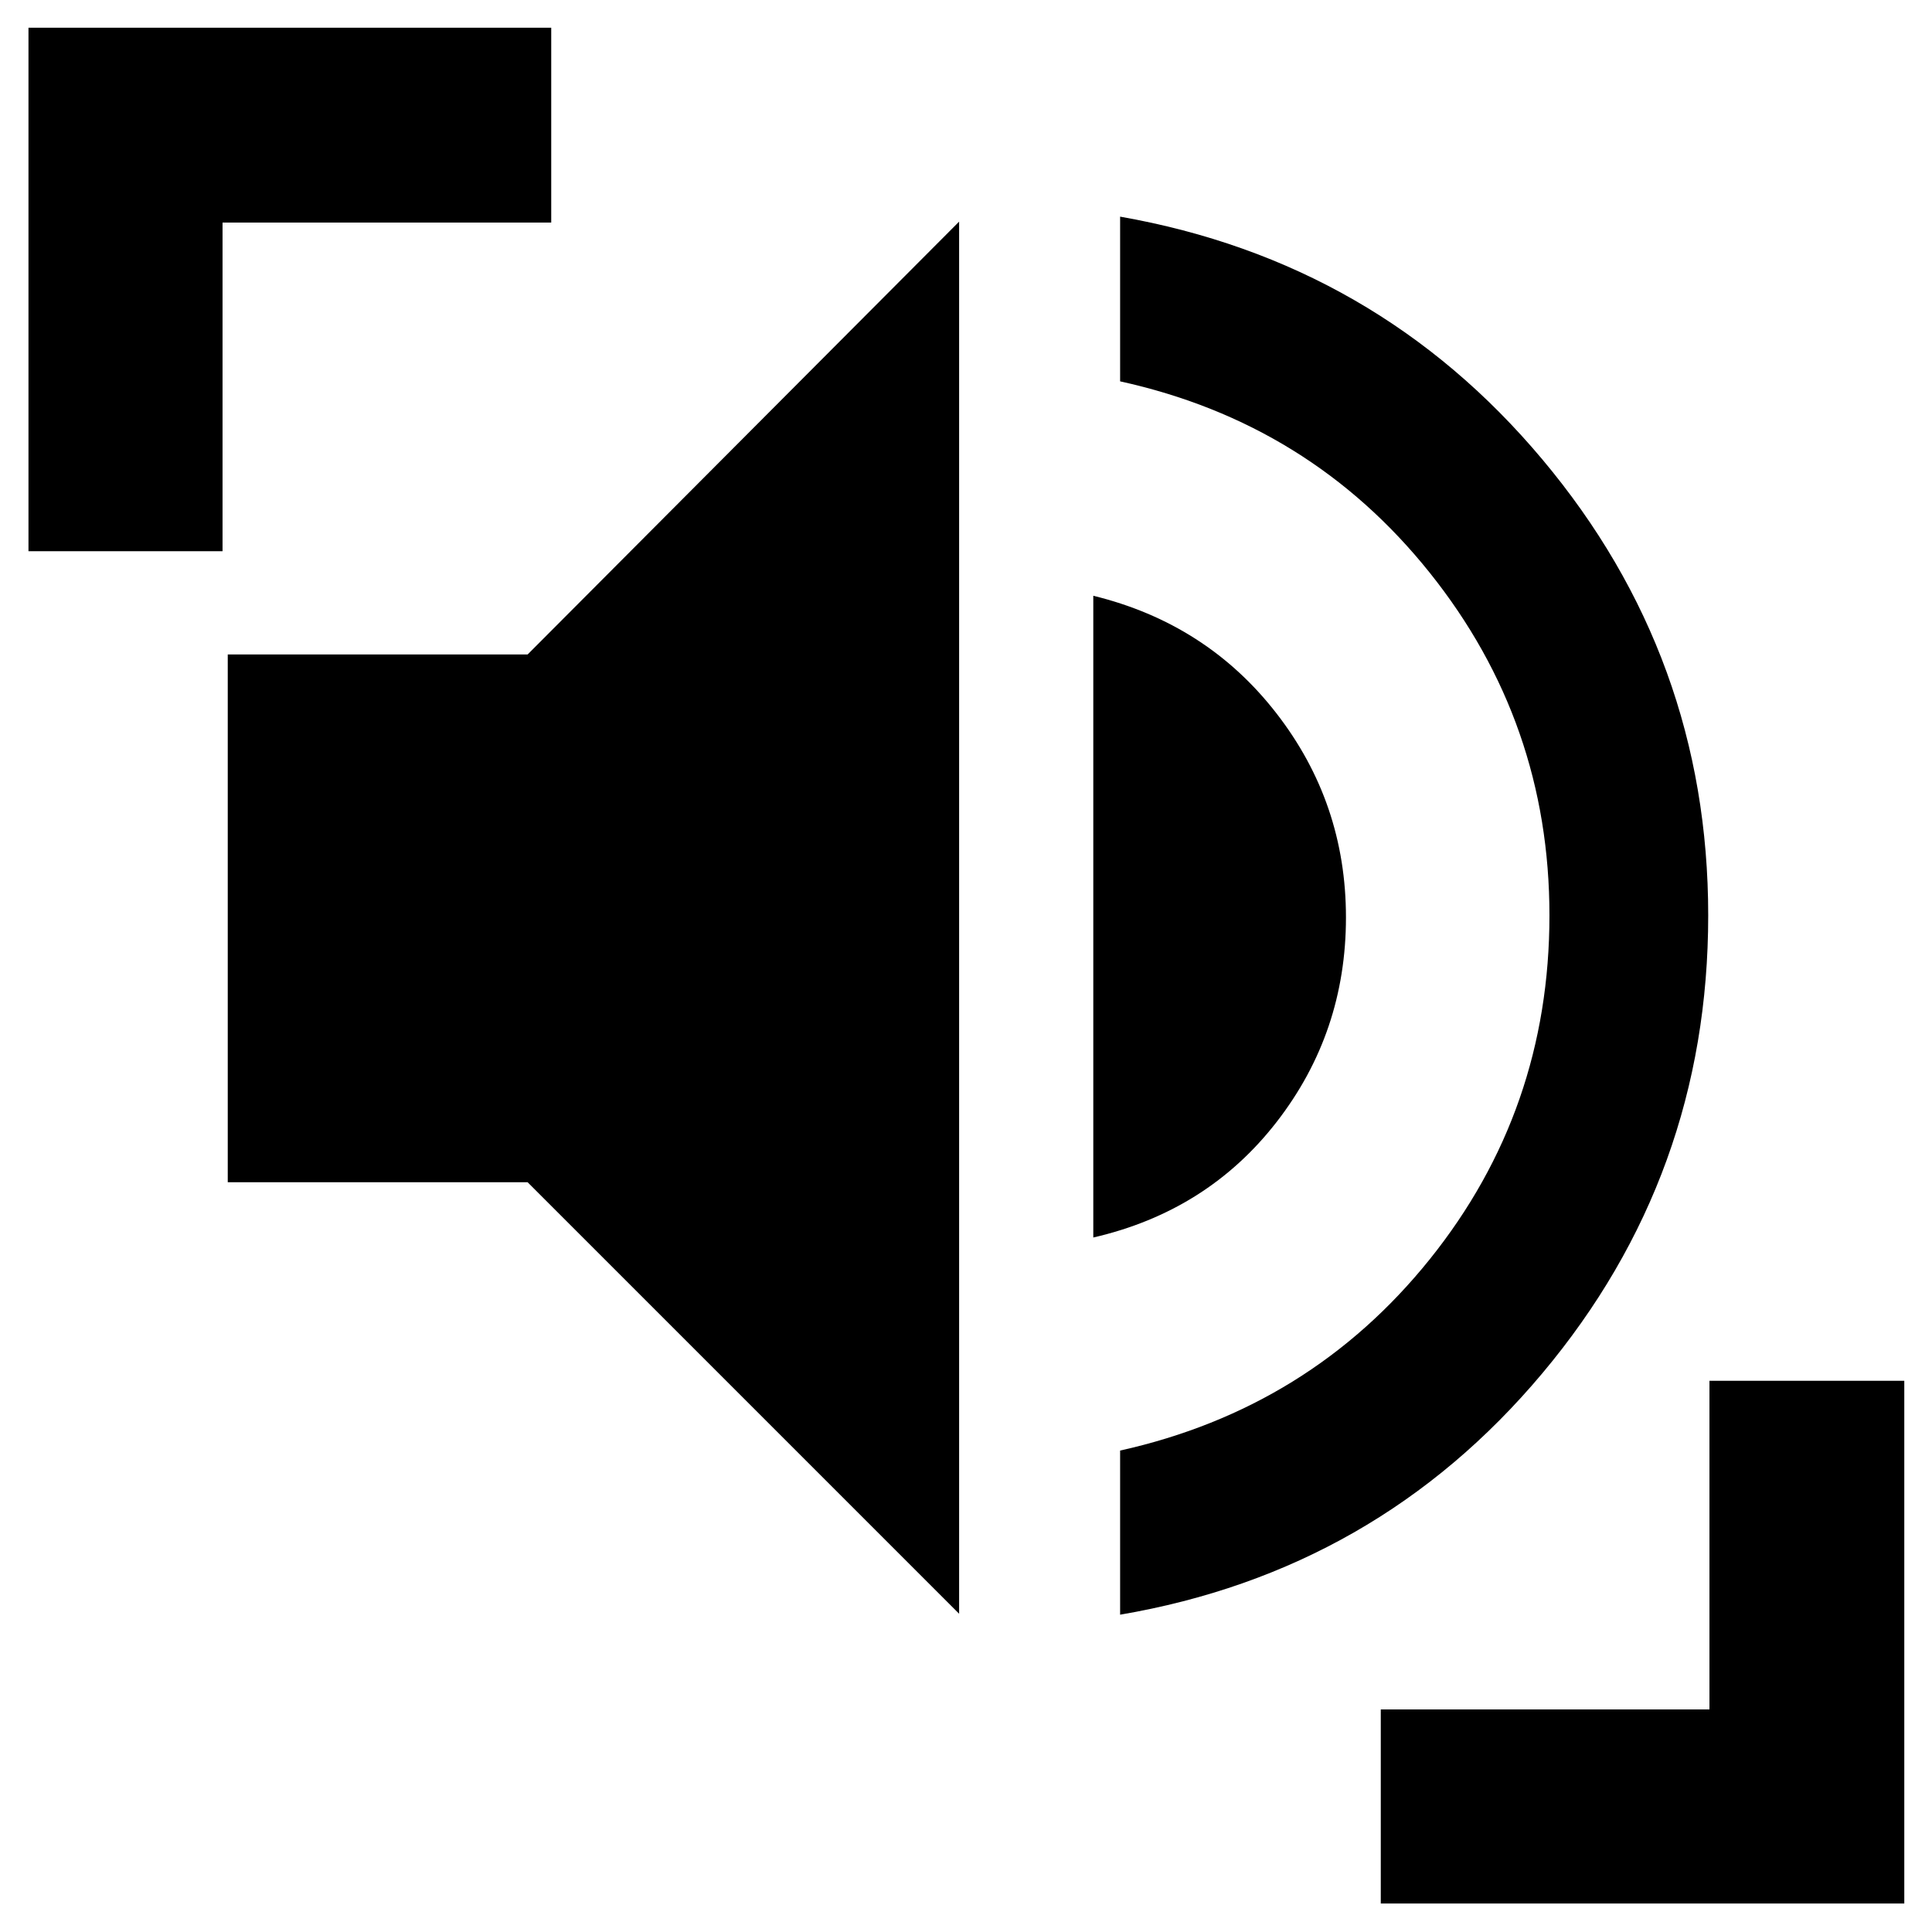 <svg xmlns="http://www.w3.org/2000/svg" height="40" viewBox="0 -960 960 960" width="40"><path d="M556.58-157.67v-81.55q94.38-21.01 153.86-95.06 59.47-74.05 59.47-170.86 0-95.87-59.47-170.26-59.48-74.38-153.86-95.11v-81.84Q684-829.96 766.4-731.7q82.4 98.27 82.4 226.56 0 129.23-82.4 227.49-82.4 98.26-209.82 119.98Zm-80-.47L262.17-372.55h-149V-634.8h149l214.41-215.07v691.73Zm66.67-186.95v-318.88q56.32 13.77 90.93 58.32 34.62 44.55 34.62 101.51 0 57.23-34.43 101.61-34.43 44.39-91.12 57.44ZM14.15-686.1v-260.13H273.9v96.81H110.58v163.32H14.15ZM686.1-14.15v-96.43h163.32V-273.9h96.81v259.75H686.1Z"/></svg>